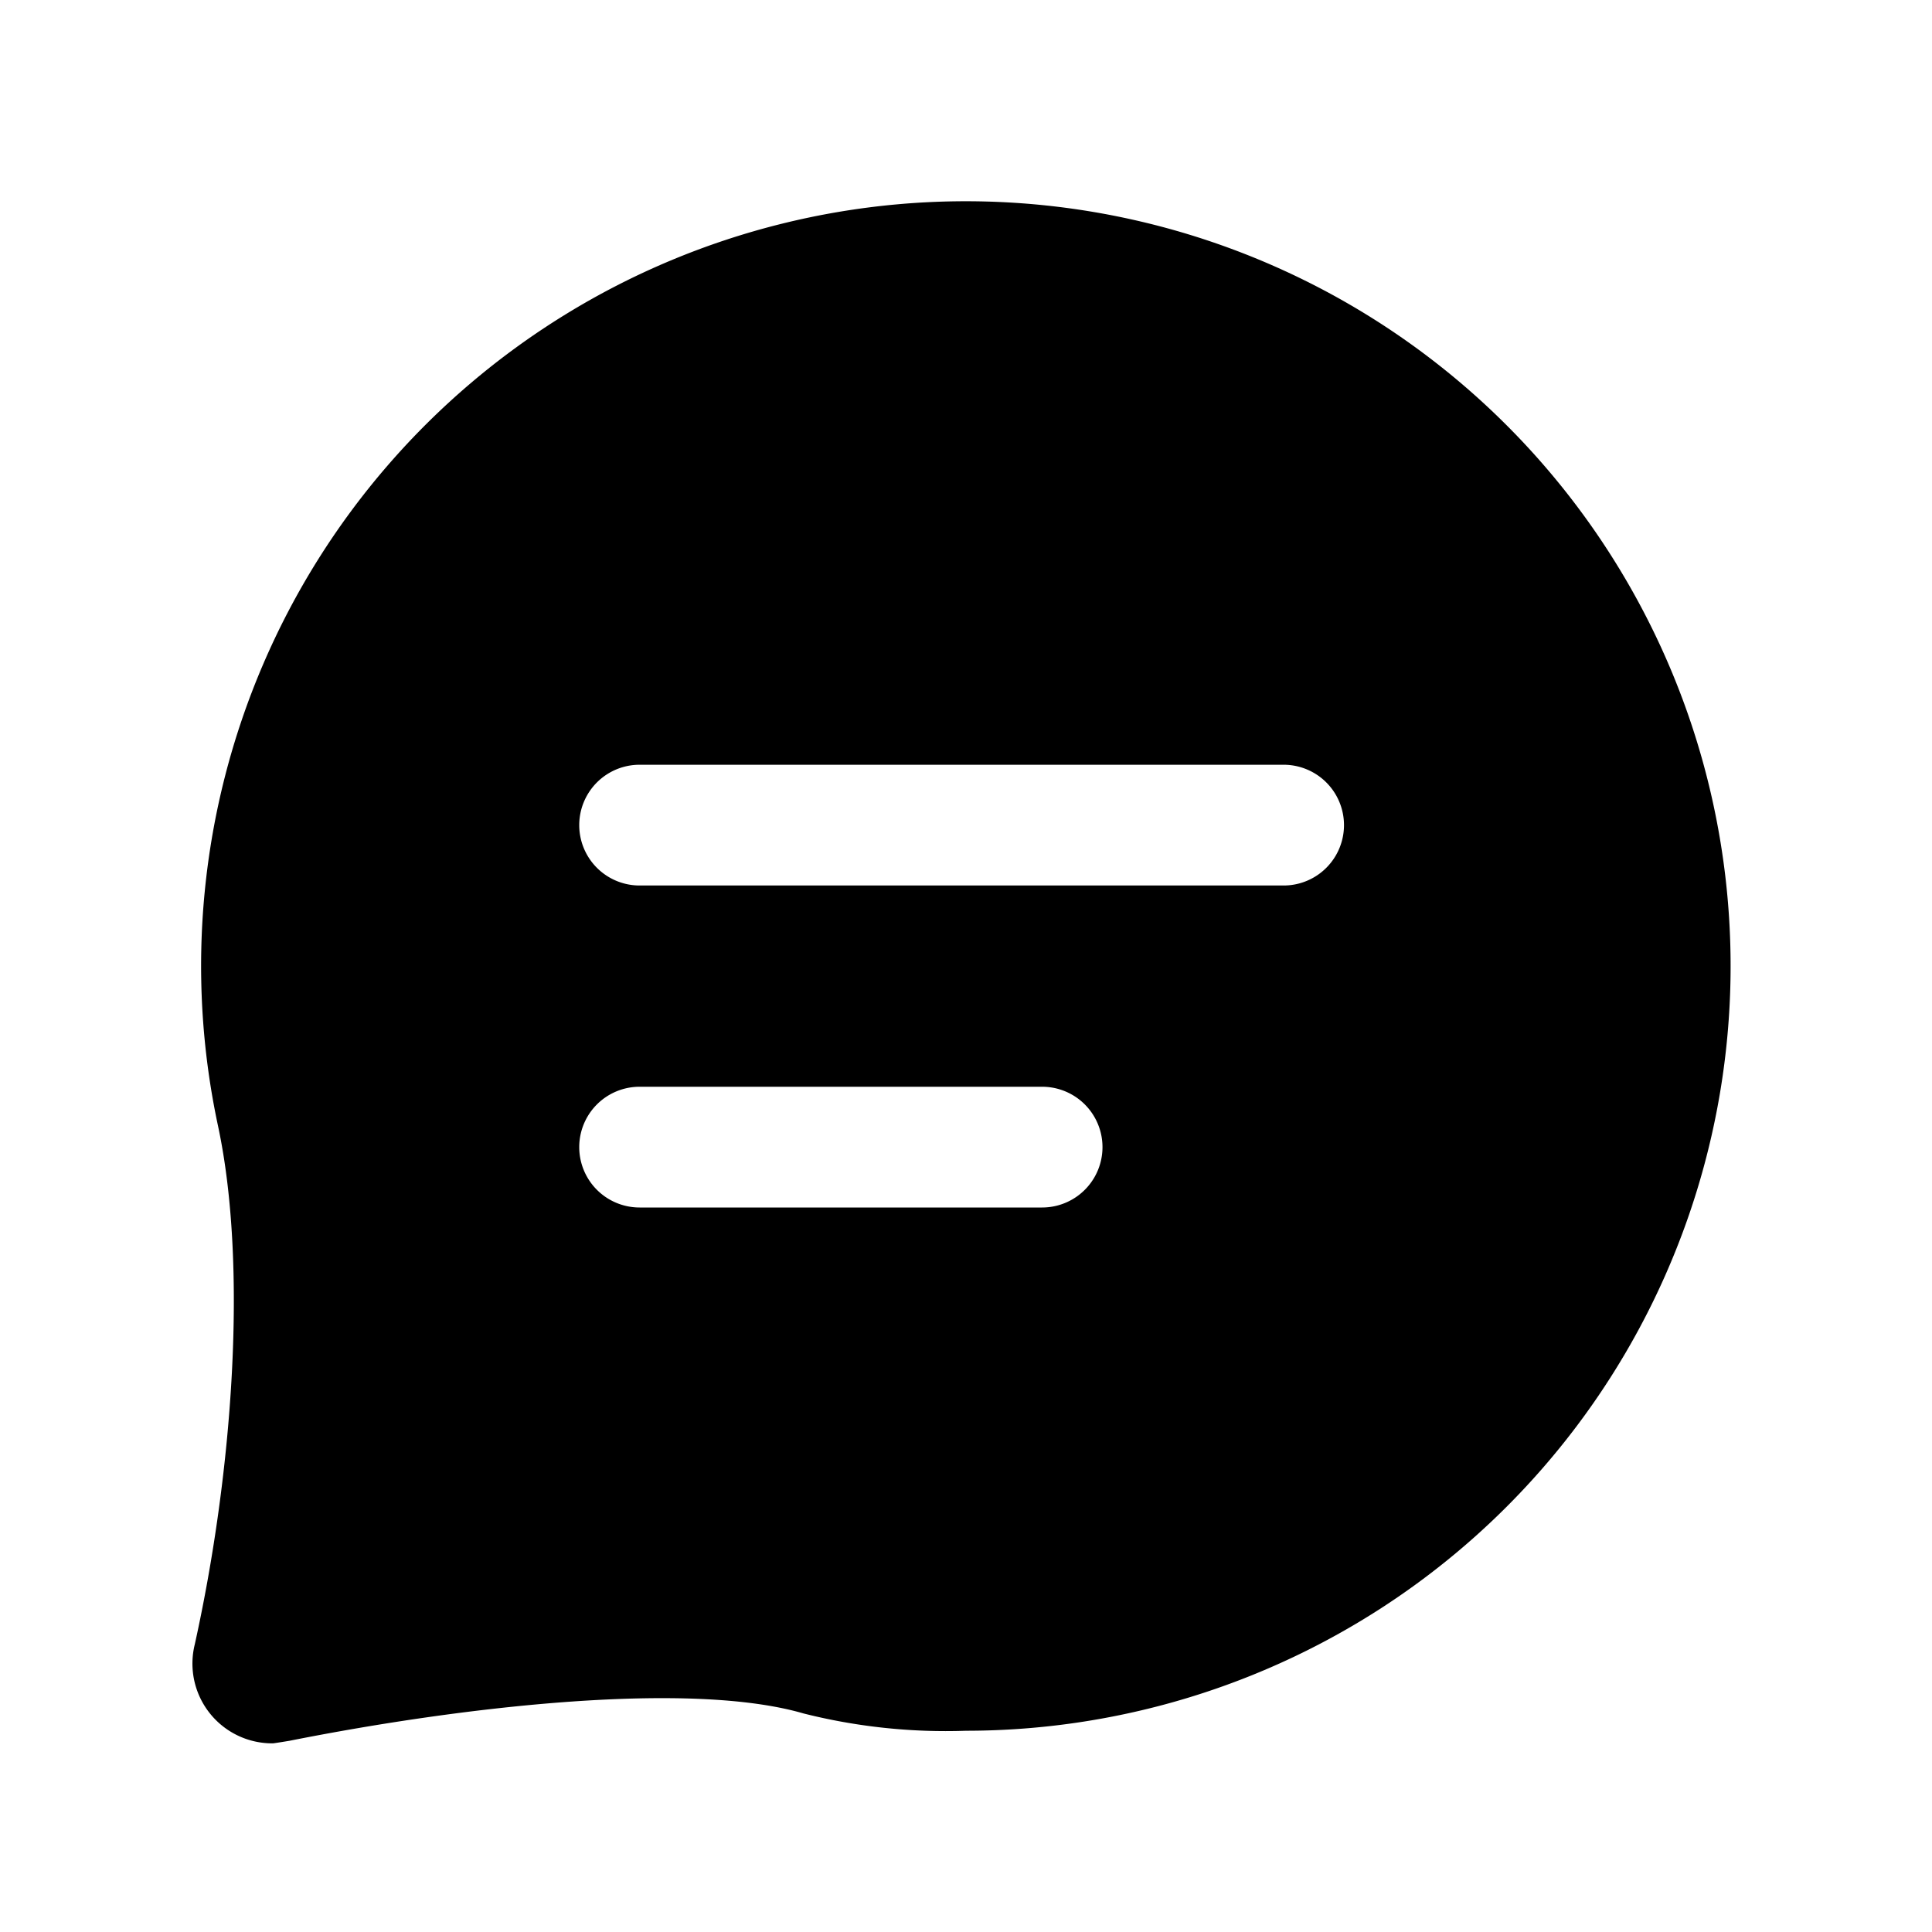 <?xml version="1.0" standalone="no"?><!DOCTYPE svg PUBLIC "-//W3C//DTD SVG 1.1//EN" "http://www.w3.org/Graphics/SVG/1.1/DTD/svg11.dtd"><svg t="1552553201524" class="icon" style="" viewBox="0 0 1024 1024" version="1.1" xmlns="http://www.w3.org/2000/svg" p-id="11904" xmlns:xlink="http://www.w3.org/1999/xlink" width="200" height="200"><defs><style type="text/css"></style></defs><path d="M512 917.333a308.459 308.459 0 0 1-86.059-9.152c-59.349-17.301-177.643-4.373-272.576 14.485 0 0-8.192 1.344-8.704 1.344a42.283 42.283 0 0 1-41.408-52.523c20.245-91.733 28.053-200.747 12.331-274.581A405.333 405.333 0 1 1 512 917.333z m-172.992-277.333h213.333a32 32 0 1 0 0-64h-213.333a32 32 0 0 0 0 64z m341.333-234.667h-341.333a32 32 0 0 0 0 64h341.333a32 32 0 1 0 0-64z" p-id="11905"></path></svg>